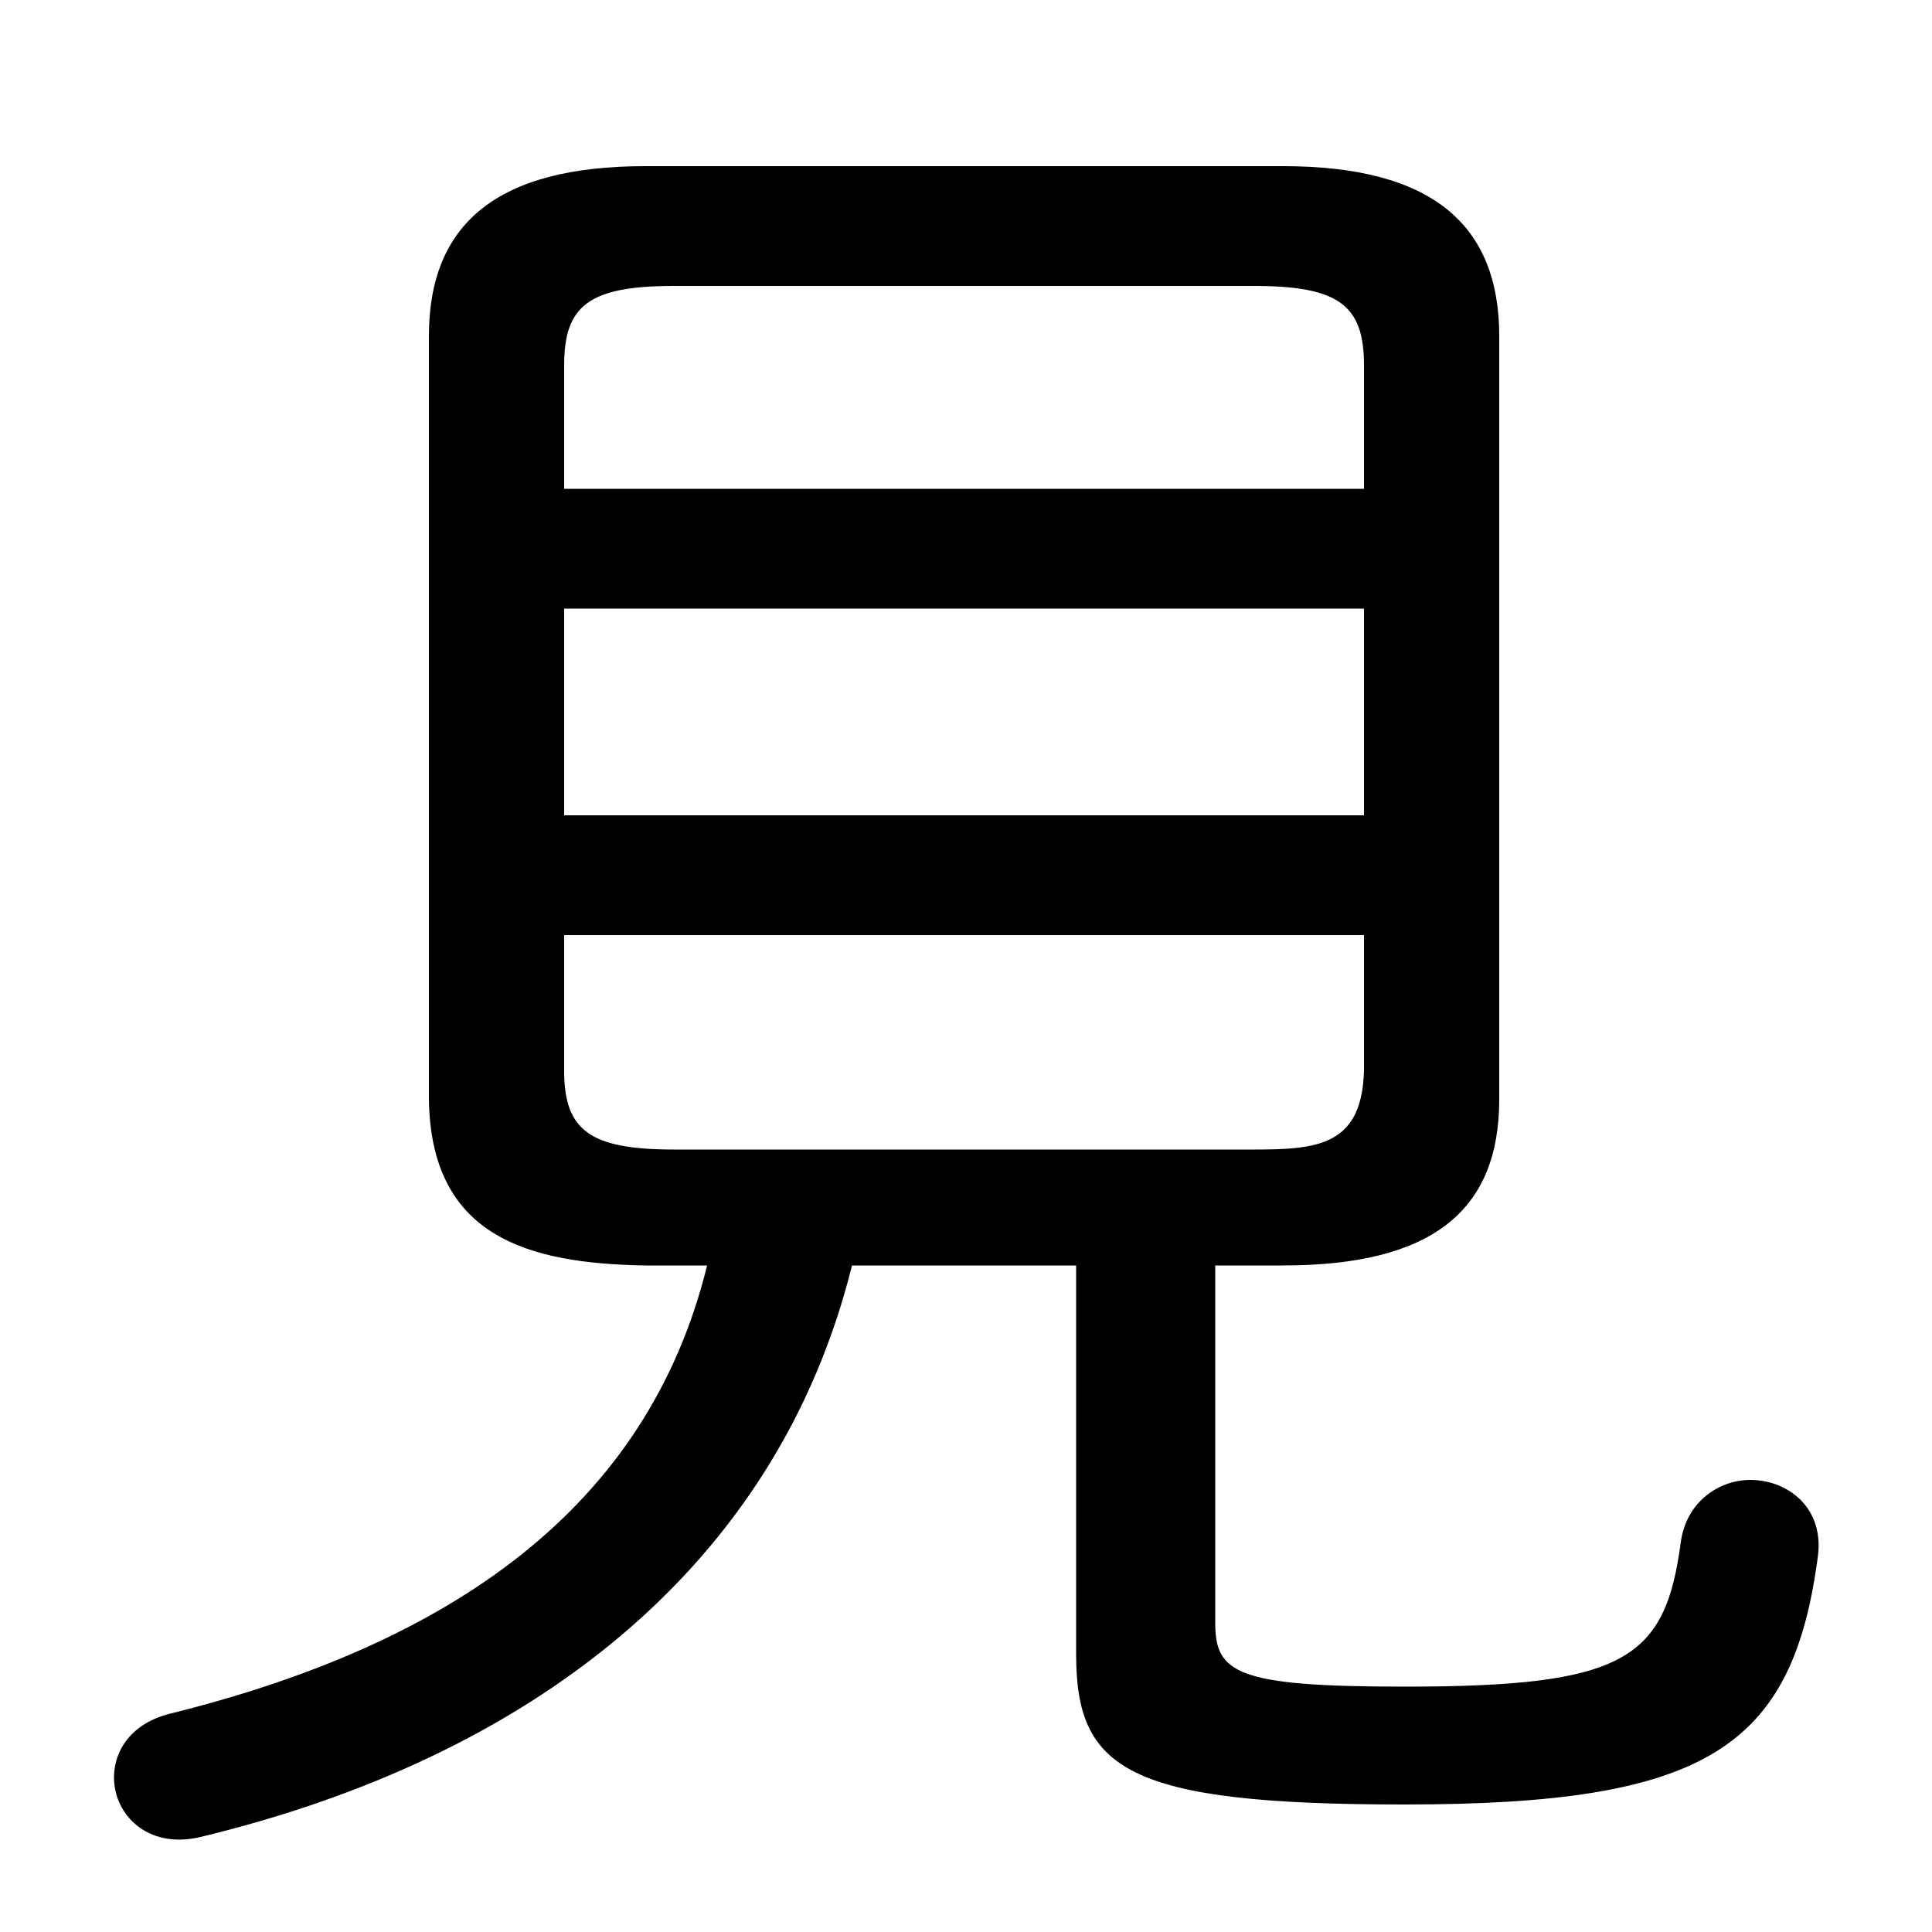 <svg xmlns="http://www.w3.org/2000/svg" viewBox="0 -44.0 50.0 50.0">
    <rect x="0" y="-44.0" width="50.0" height="50.0" fill="#808080" stroke="none"/>
    <g transform="scale(1, -1)">
        <!-- ボディの枠 -->
        <rect x="0" y="-6.0" width="50.0" height="50.0"
            stroke="white" fill="white"/>
        <!-- グリフ座標系の原点 -->
        <circle cx="0" cy="0" r="5" fill="white"/>
        <!-- グリフのアウトライン -->
        <g style="fill:black;stroke:#000000;stroke-width:0;stroke-linecap:round;stroke-linejoin:round;">
        <path d="M 18.3 11.25 C 16.75 4.95 11.65 1.45 4.4 -0.35 C 3.4 -0.6 2.95 -1.3 2.95 -2.0 C 2.95 -2.95 3.8 -3.85 5.15 -3.55 C 13.7 -1.5 20.1 3.4 22.05 11.25 L 27.85 11.25 L 27.85 1.2 C 27.85 -1.8 29.15 -2.7 36.35 -2.7 C 44.15 -2.7 46.4 -1.25 47.05 3.75 C 47.2 5.0 46.25 5.7 45.3 5.7 C 44.5 5.7 43.65 5.15 43.5 4.1 C 43.1 1.05 42.05 0.35 36.35 0.35 C 32.0 0.35 31.45 0.7 31.45 2.0 L 31.45 11.25 L 33.2 11.25 C 37.05 11.25 38.8 12.65 38.8 15.55 L 38.8 35.3 C 38.8 38.2 37.05 39.7 33.2 39.7 L 16.7 39.7 C 12.85 39.7 11.1 38.2 11.1 35.3 L 11.1 15.55 C 11.15 12.0 13.65 11.3 16.7 11.25 Z M 17.45 14.25 C 15.25 14.25 14.6 14.75 14.6 16.3 L 14.6 19.8 L 35.3 19.8 L 35.3 16.3 C 35.25 14.35 34.1 14.25 32.45 14.25 Z M 14.6 28.25 L 35.3 28.25 L 35.3 22.9 L 14.6 22.9 Z M 35.3 31.35 L 14.6 31.35 L 14.6 34.55 C 14.6 36.1 15.25 36.6 17.45 36.6 L 32.45 36.6 C 34.65 36.6 35.3 36.1 35.3 34.55 Z"/>
    </g>
    </g>
</svg>
